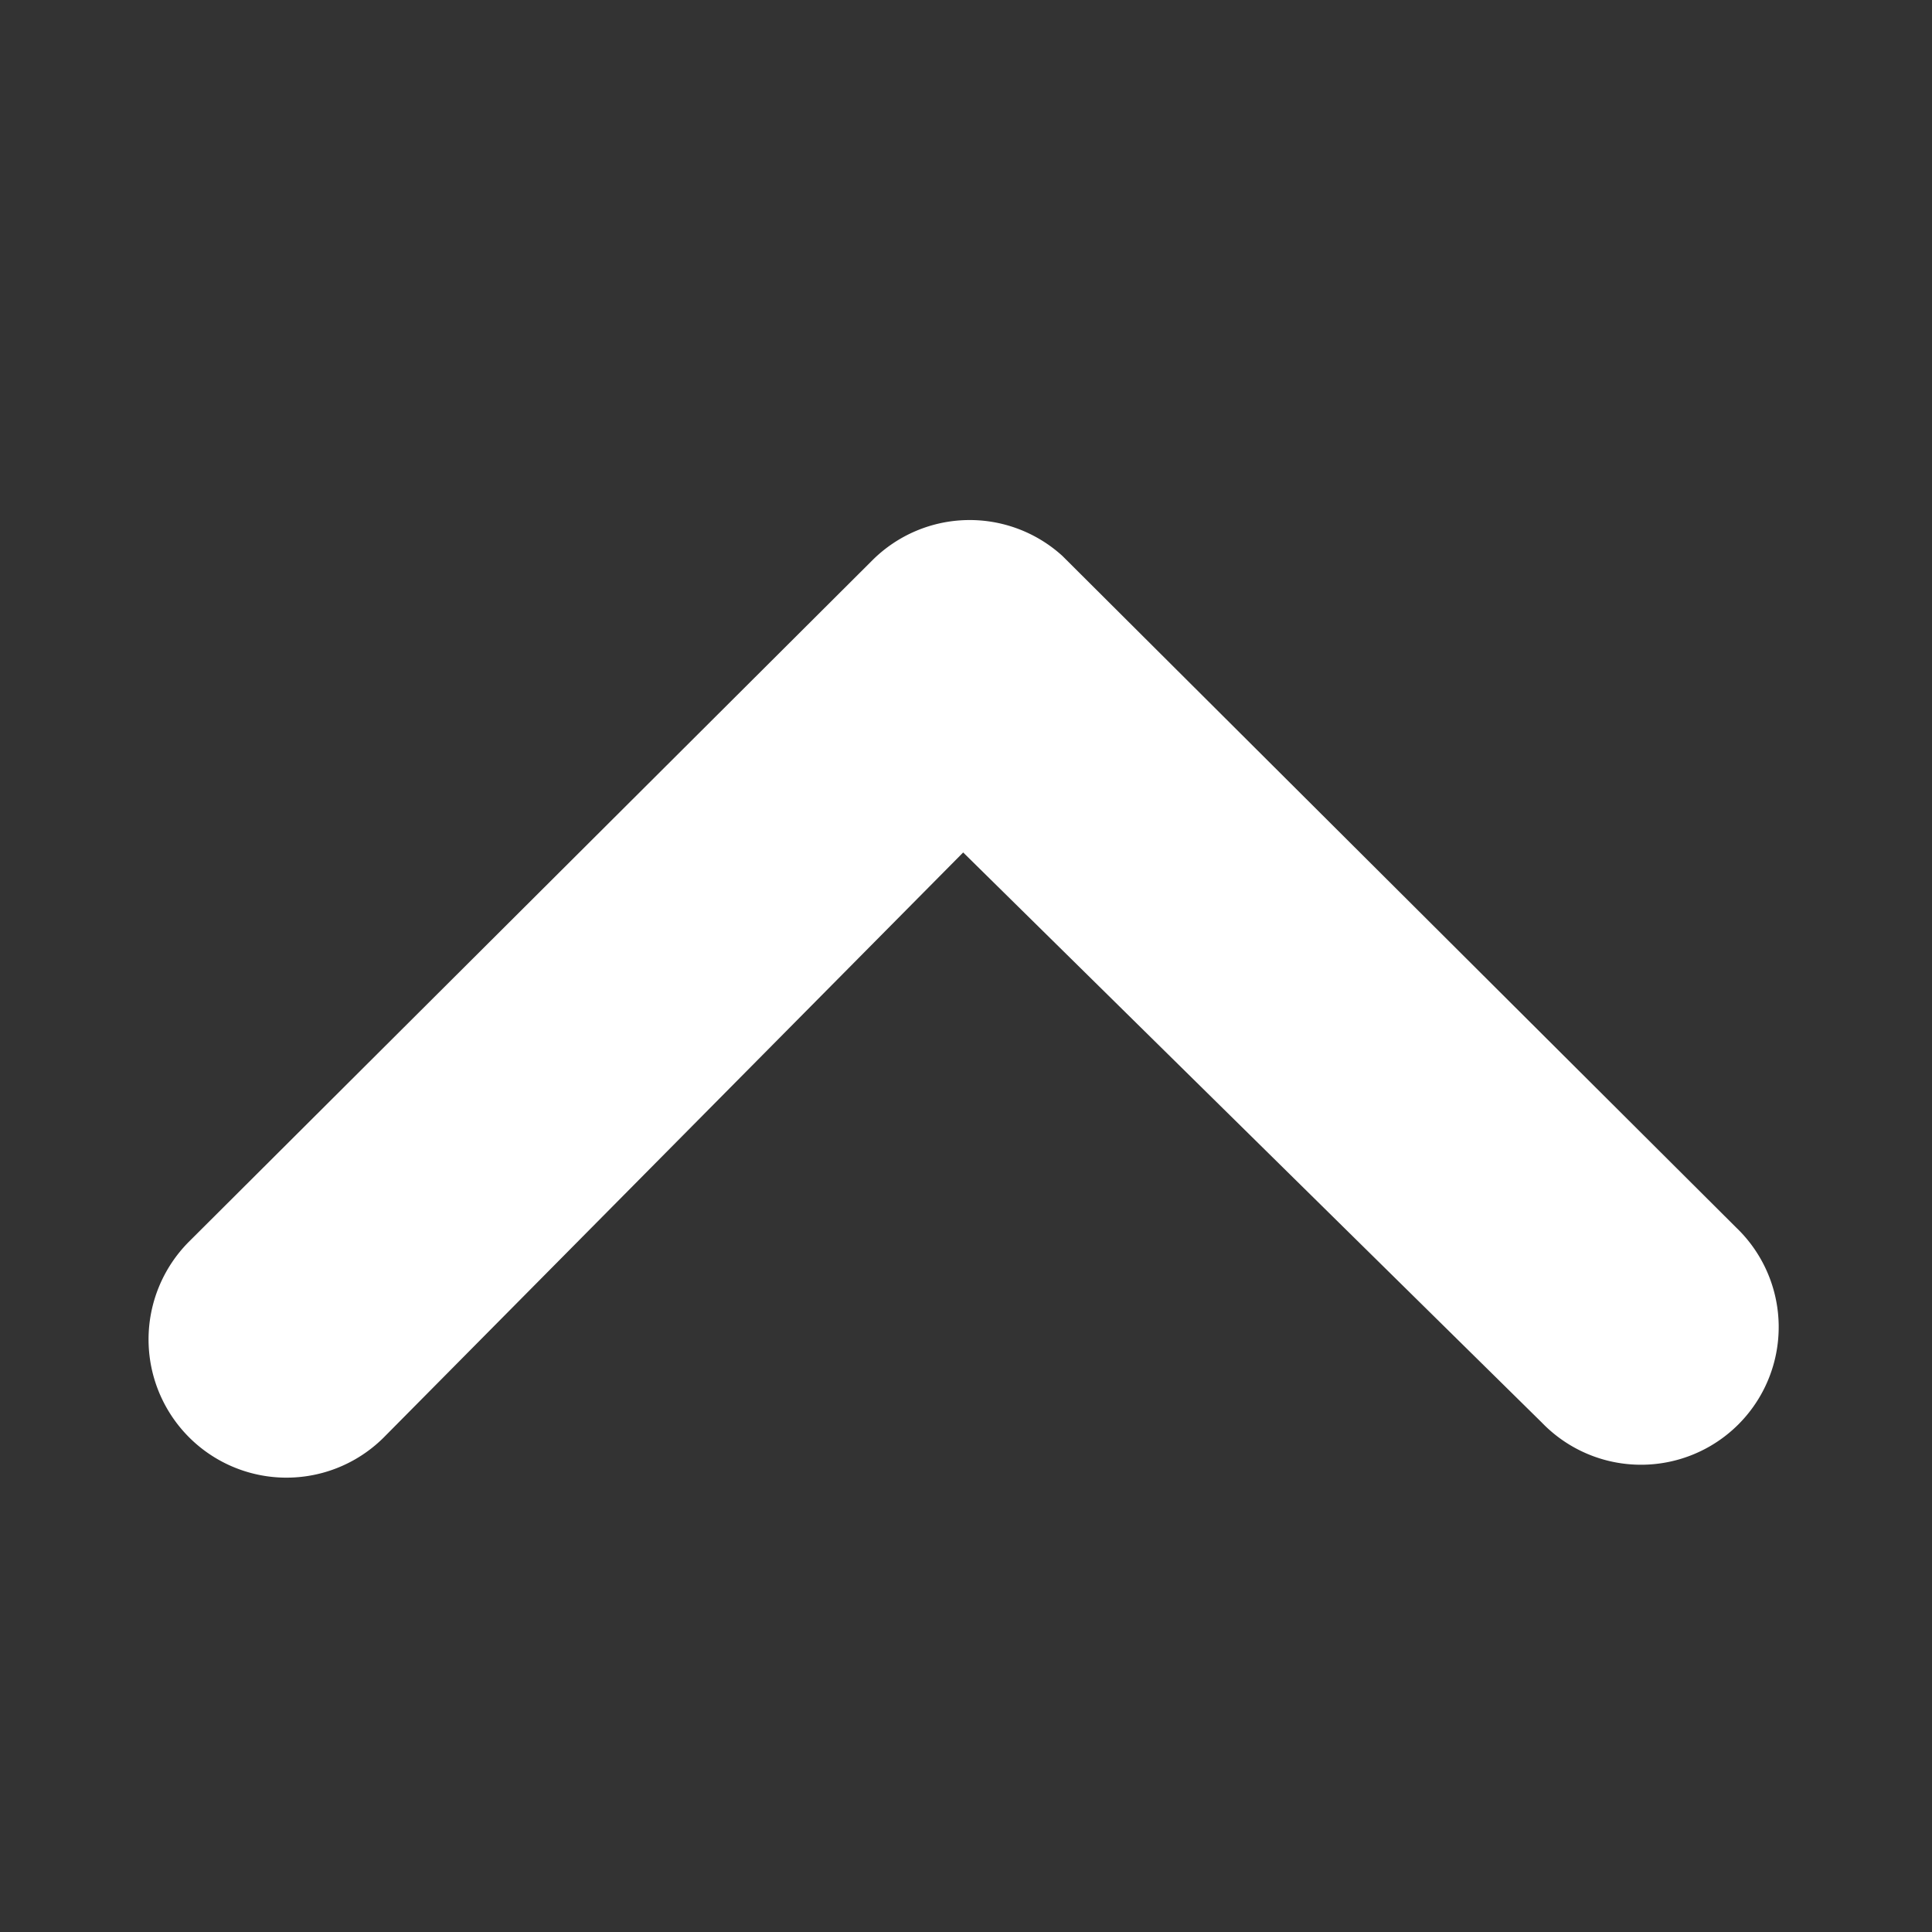 <svg xmlns="http://www.w3.org/2000/svg" width="26" height="26" viewBox="0 0 26 26">
  <rect x="0" y="0" width="26" height="26" fill="#333333" stroke="none"/>
  <g id="グループ_11134" data-name="グループ 11134" transform="translate(-1669 -5197)">
    <g id="長方形_23456" data-name="長方形 23456" transform="translate(1669 5197)" fill="#fff" stroke="#707070" stroke-width="1" opacity="0">
      <rect width="26" height="26" stroke="none"/>
      <rect x="0.5" y="0.5" width="25" height="25" fill="none"/>
    </g>
    <path id="パス_4126" data-name="パス 4126" d="M10.523,24.5a1.863,1.863,0,0,1,0-2.625l9.2-9.173a1.854,1.854,0,0,1,2.558-.058l9.067,9.038a1.853,1.853,0,1,1-2.615,2.625l-7.788-7.673-7.8,7.875A1.854,1.854,0,0,1,10.523,24.5Z" transform="translate(1661.017 5191.838)" fill="#fff"/>
  </g>
</svg>

